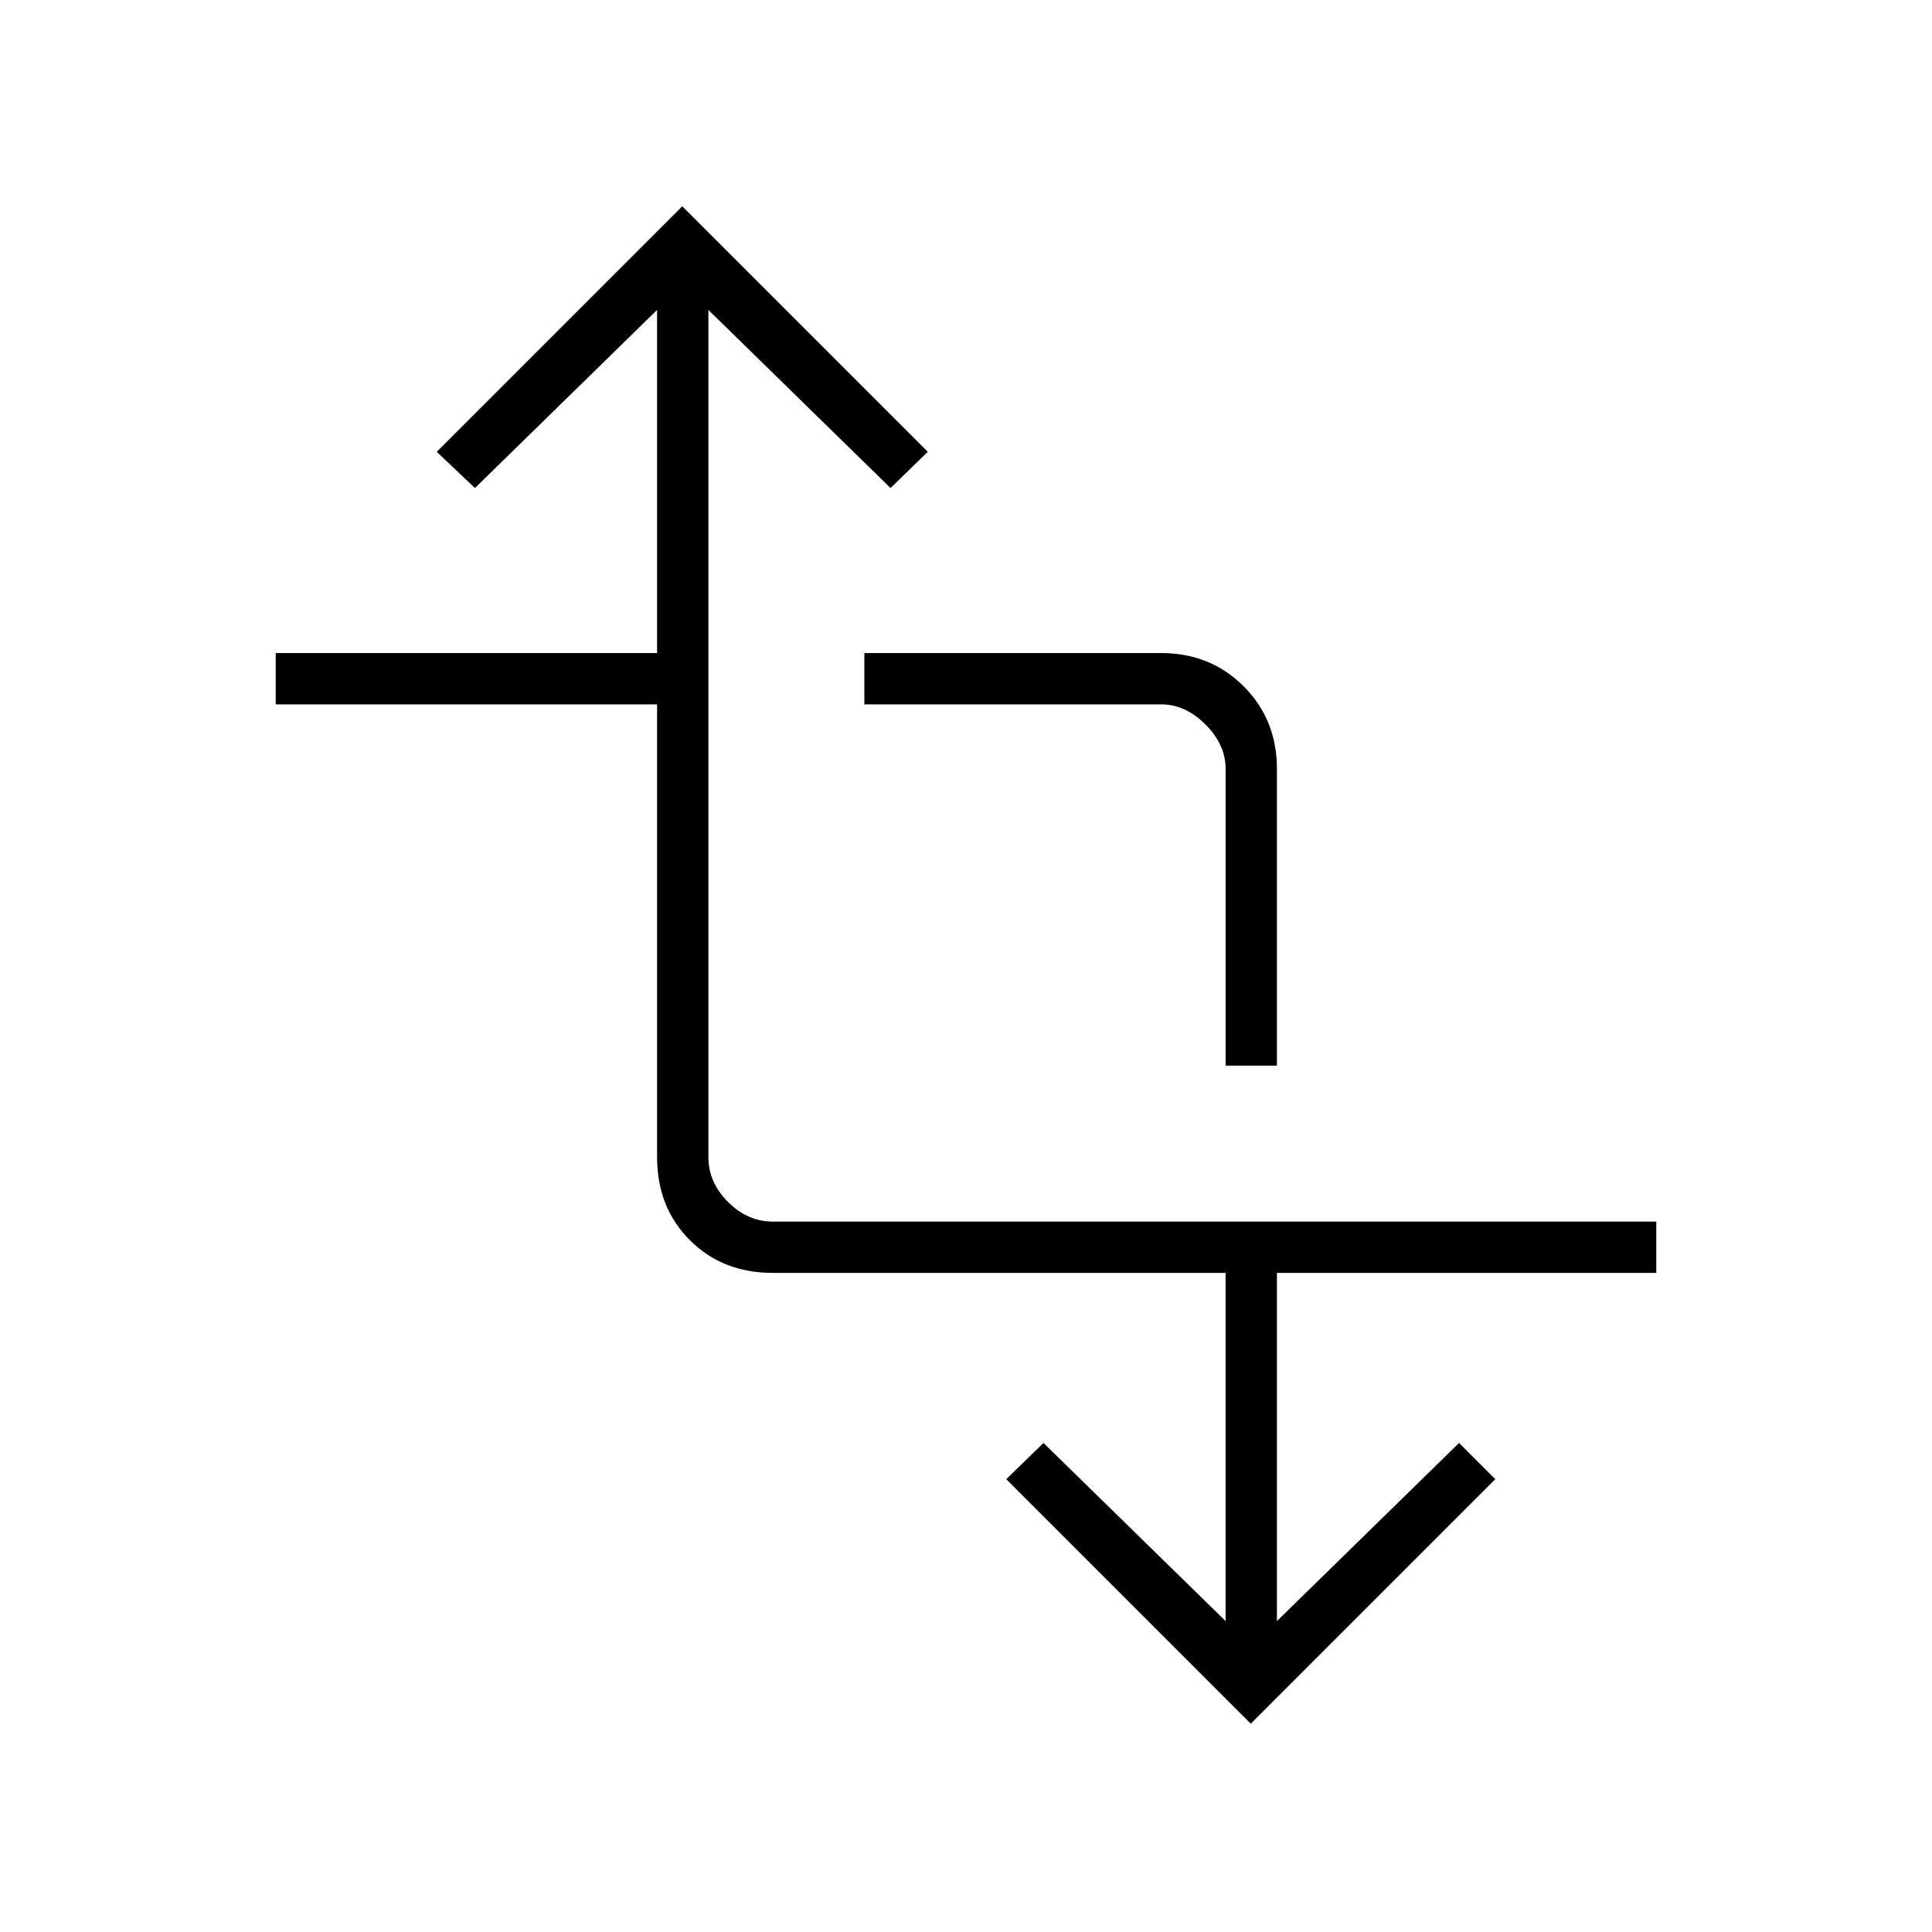 <svg xmlns="http://www.w3.org/2000/svg" height="24" viewBox="0 -960 960 960" width="24"><path d="M621.5-103.5 500-225l18.5-18 90.5 88.5v-173H384q-24.94 0-41.22-16.28Q326.5-360.06 326.5-385v-225H137v-25.5h189.5V-806L236-717.5l-19-18 122-122 122 122-18.5 18L352-806v421q0 12.5 9.75 22.25T384-353h439v25.5H634.5v173L725-243l18 18-121.5 121.5Zm-12.5-327V-578q0-12-10-22t-22-10H429.5v-25.5H577q24.44 0 40.97 16.53Q634.5-602.44 634.5-578v147.5H609Z"/></svg>